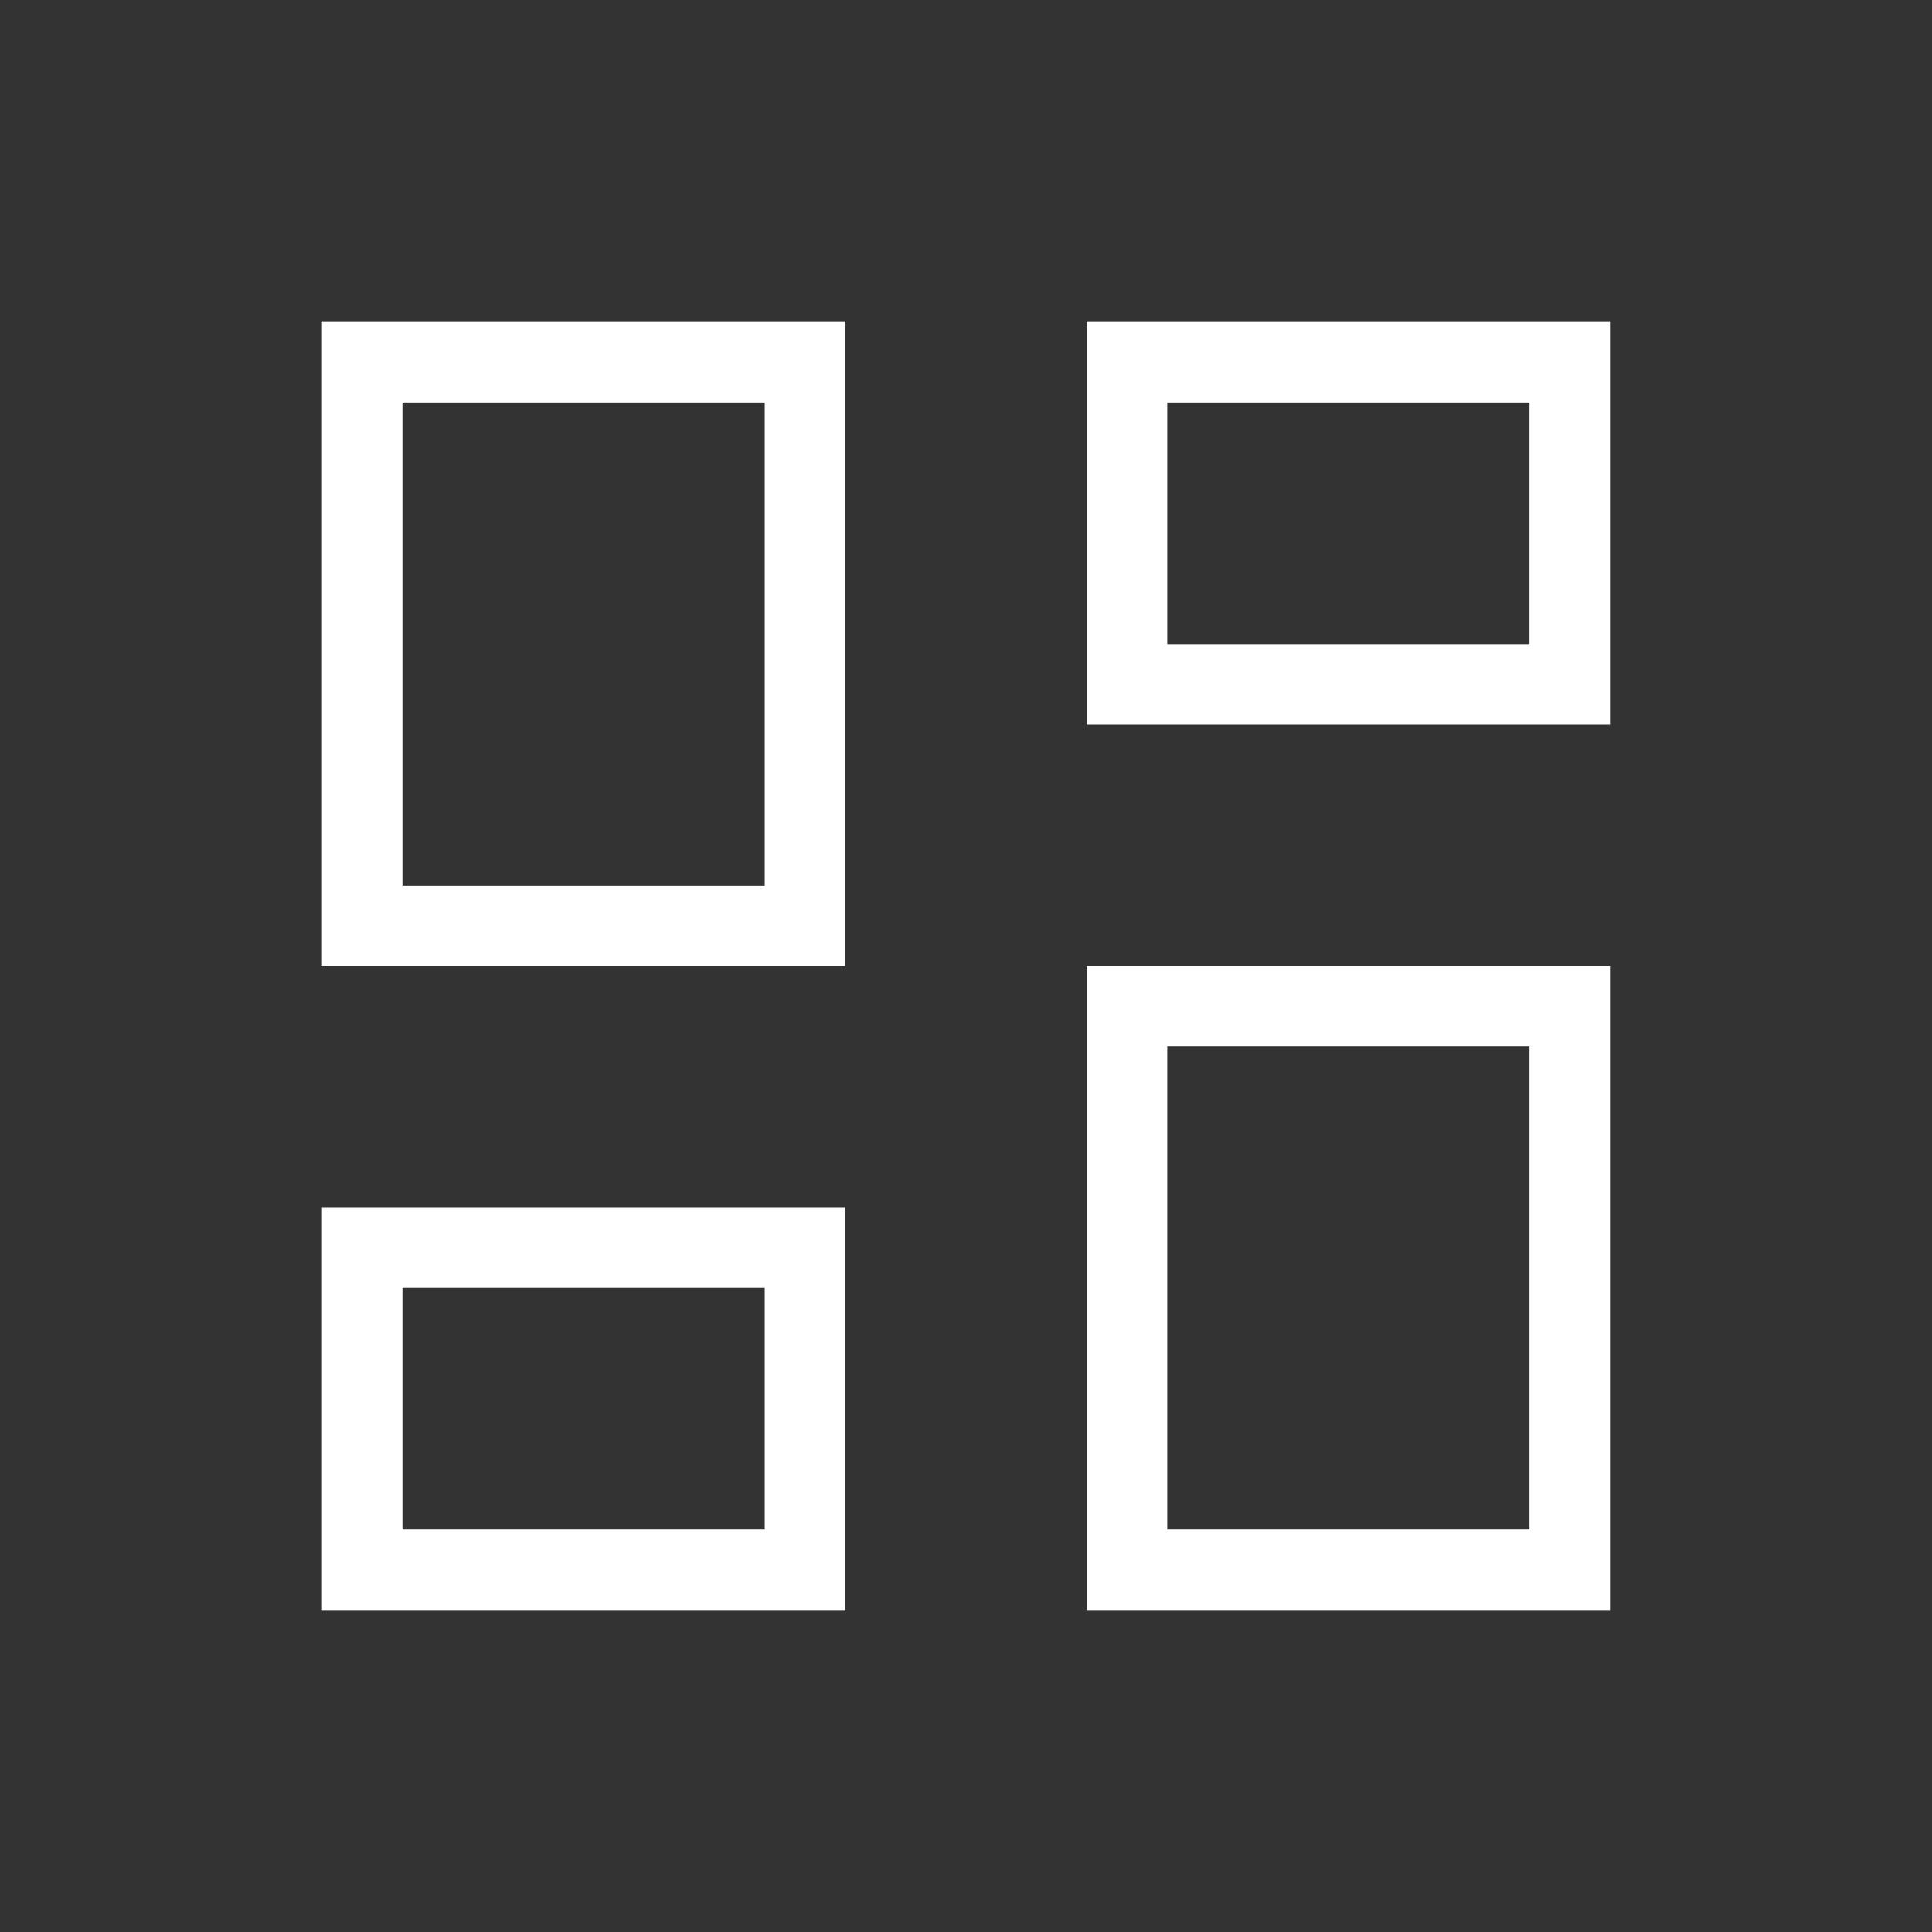 <svg width="38" height="38" viewBox="0 0 38 38" fill="none" xmlns="http://www.w3.org/2000/svg">
<rect x="0" y="0" width="38" height="38" fill="#333333" stroke="none"/>
<path d="M21.375 14.25V6.333H31.666V14.25H21.375ZM6.333 19V6.333H16.625V19H6.333ZM21.375 31.667V19H31.666V31.667H21.375ZM6.333 31.667V23.75H16.625V31.667H6.333ZM7.916 17.417H15.041V7.917H7.916V17.417ZM22.958 30.084H30.083V20.584H22.958V30.084ZM22.958 12.667H30.083V7.917H22.958V12.667ZM7.916 30.084H15.041V25.334H7.916V30.084Z" fill="white"/>
</svg>
